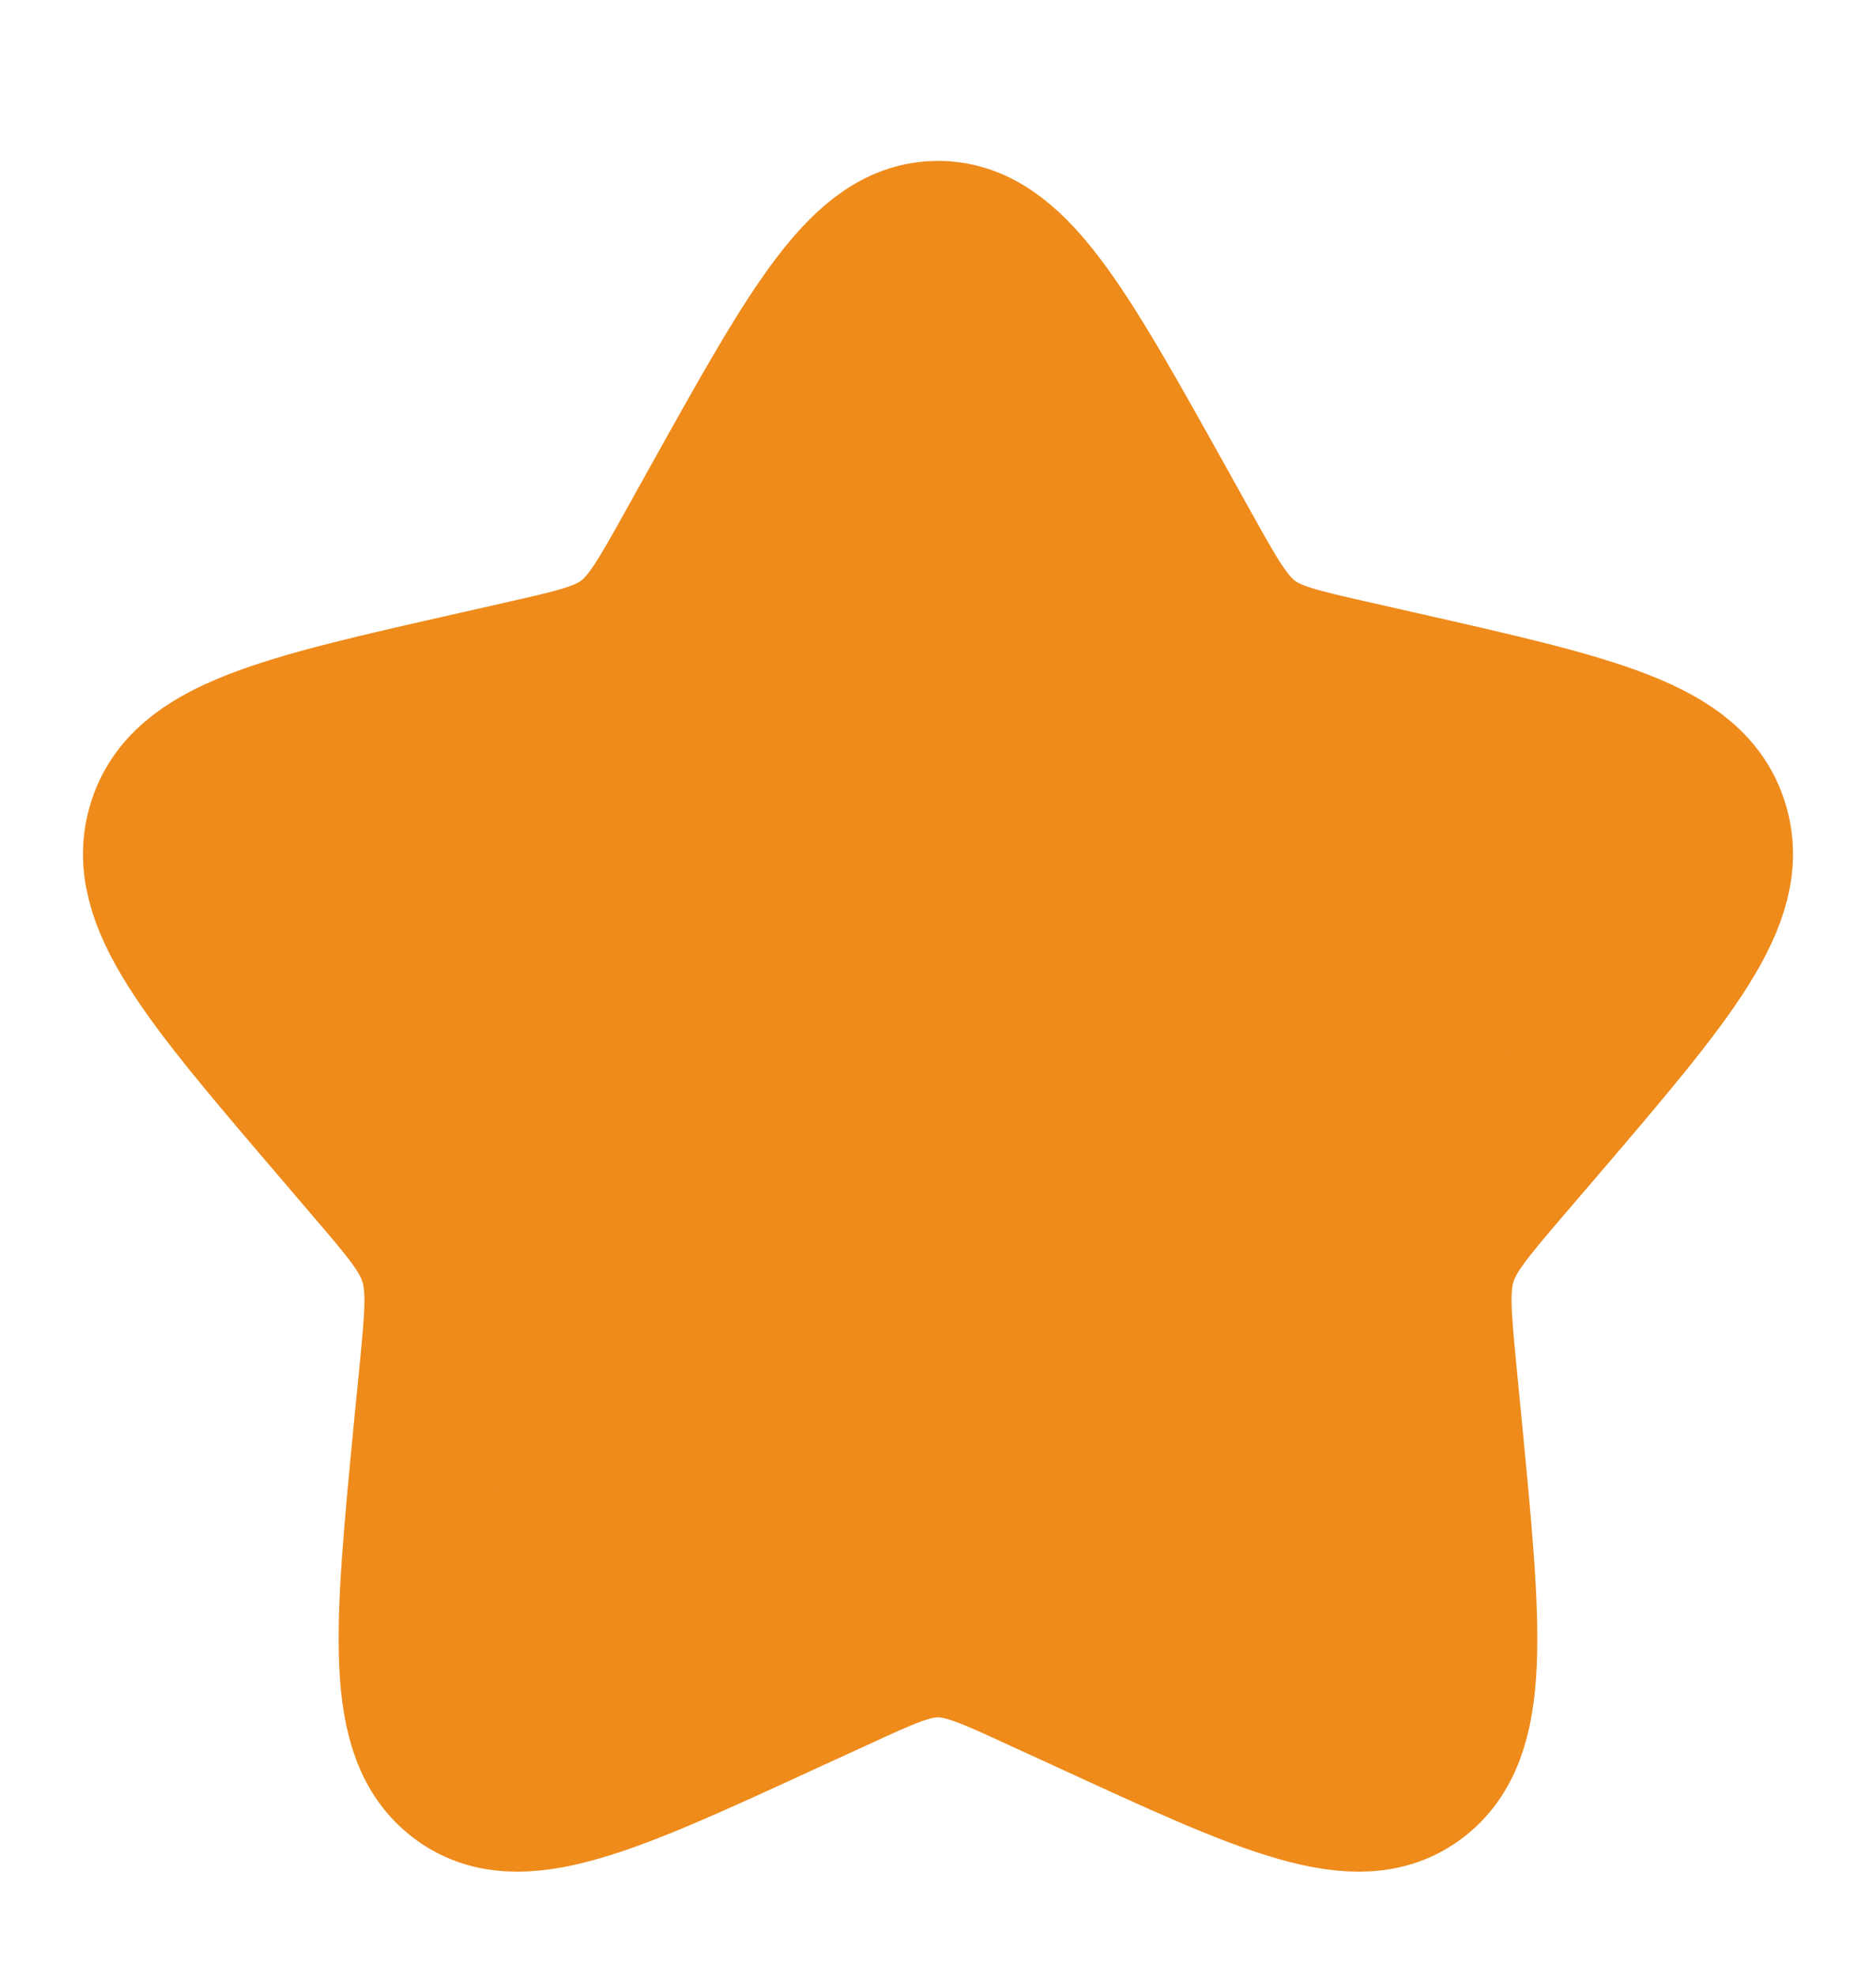 <svg width="19" height="20" viewBox="0 0 19 20" fill="none" xmlns="http://www.w3.org/2000/svg">
<g clip-path="url(#clip0_551_3301)">
<path d="M7.248 5.075C8.25 3.278 8.751 2.379 9.5 2.379C10.249 2.379 10.749 3.278 11.752 5.075L12.011 5.54C12.296 6.051 12.438 6.306 12.659 6.474C12.881 6.643 13.158 6.705 13.711 6.83L14.214 6.944C16.16 7.385 17.132 7.605 17.364 8.349C17.595 9.092 16.932 9.868 15.606 11.419L15.262 11.82C14.886 12.261 14.697 12.481 14.612 12.754C14.528 13.026 14.556 13.321 14.613 13.908L14.665 14.444C14.865 16.514 14.966 17.548 14.36 18.008C13.754 18.467 12.843 18.048 11.022 17.209L10.55 16.993C10.033 16.754 9.774 16.635 9.5 16.635C9.225 16.635 8.967 16.754 8.45 16.993L7.978 17.209C6.157 18.048 5.246 18.467 4.641 18.008C4.034 17.548 4.134 16.514 4.334 14.444L4.387 13.909C4.444 13.321 4.472 13.026 4.387 12.754C4.303 12.481 4.114 12.261 3.737 11.821L3.394 11.419C2.068 9.869 1.405 9.093 1.636 8.349C1.867 7.605 2.84 7.384 4.786 6.944L5.289 6.83C5.842 6.705 6.118 6.643 6.34 6.474C6.562 6.306 6.704 6.051 6.989 5.54L7.248 5.075Z" fill="#EE8B1B" stroke="#EE8B1B" stroke-width="1.5"/>
</g>
<defs>
<clipPath id="clip0_551_3301">
<rect width="18.982" height="18.982" fill="white" transform="translate(0.009 0.797)"/>
</clipPath>
</defs>
</svg>
